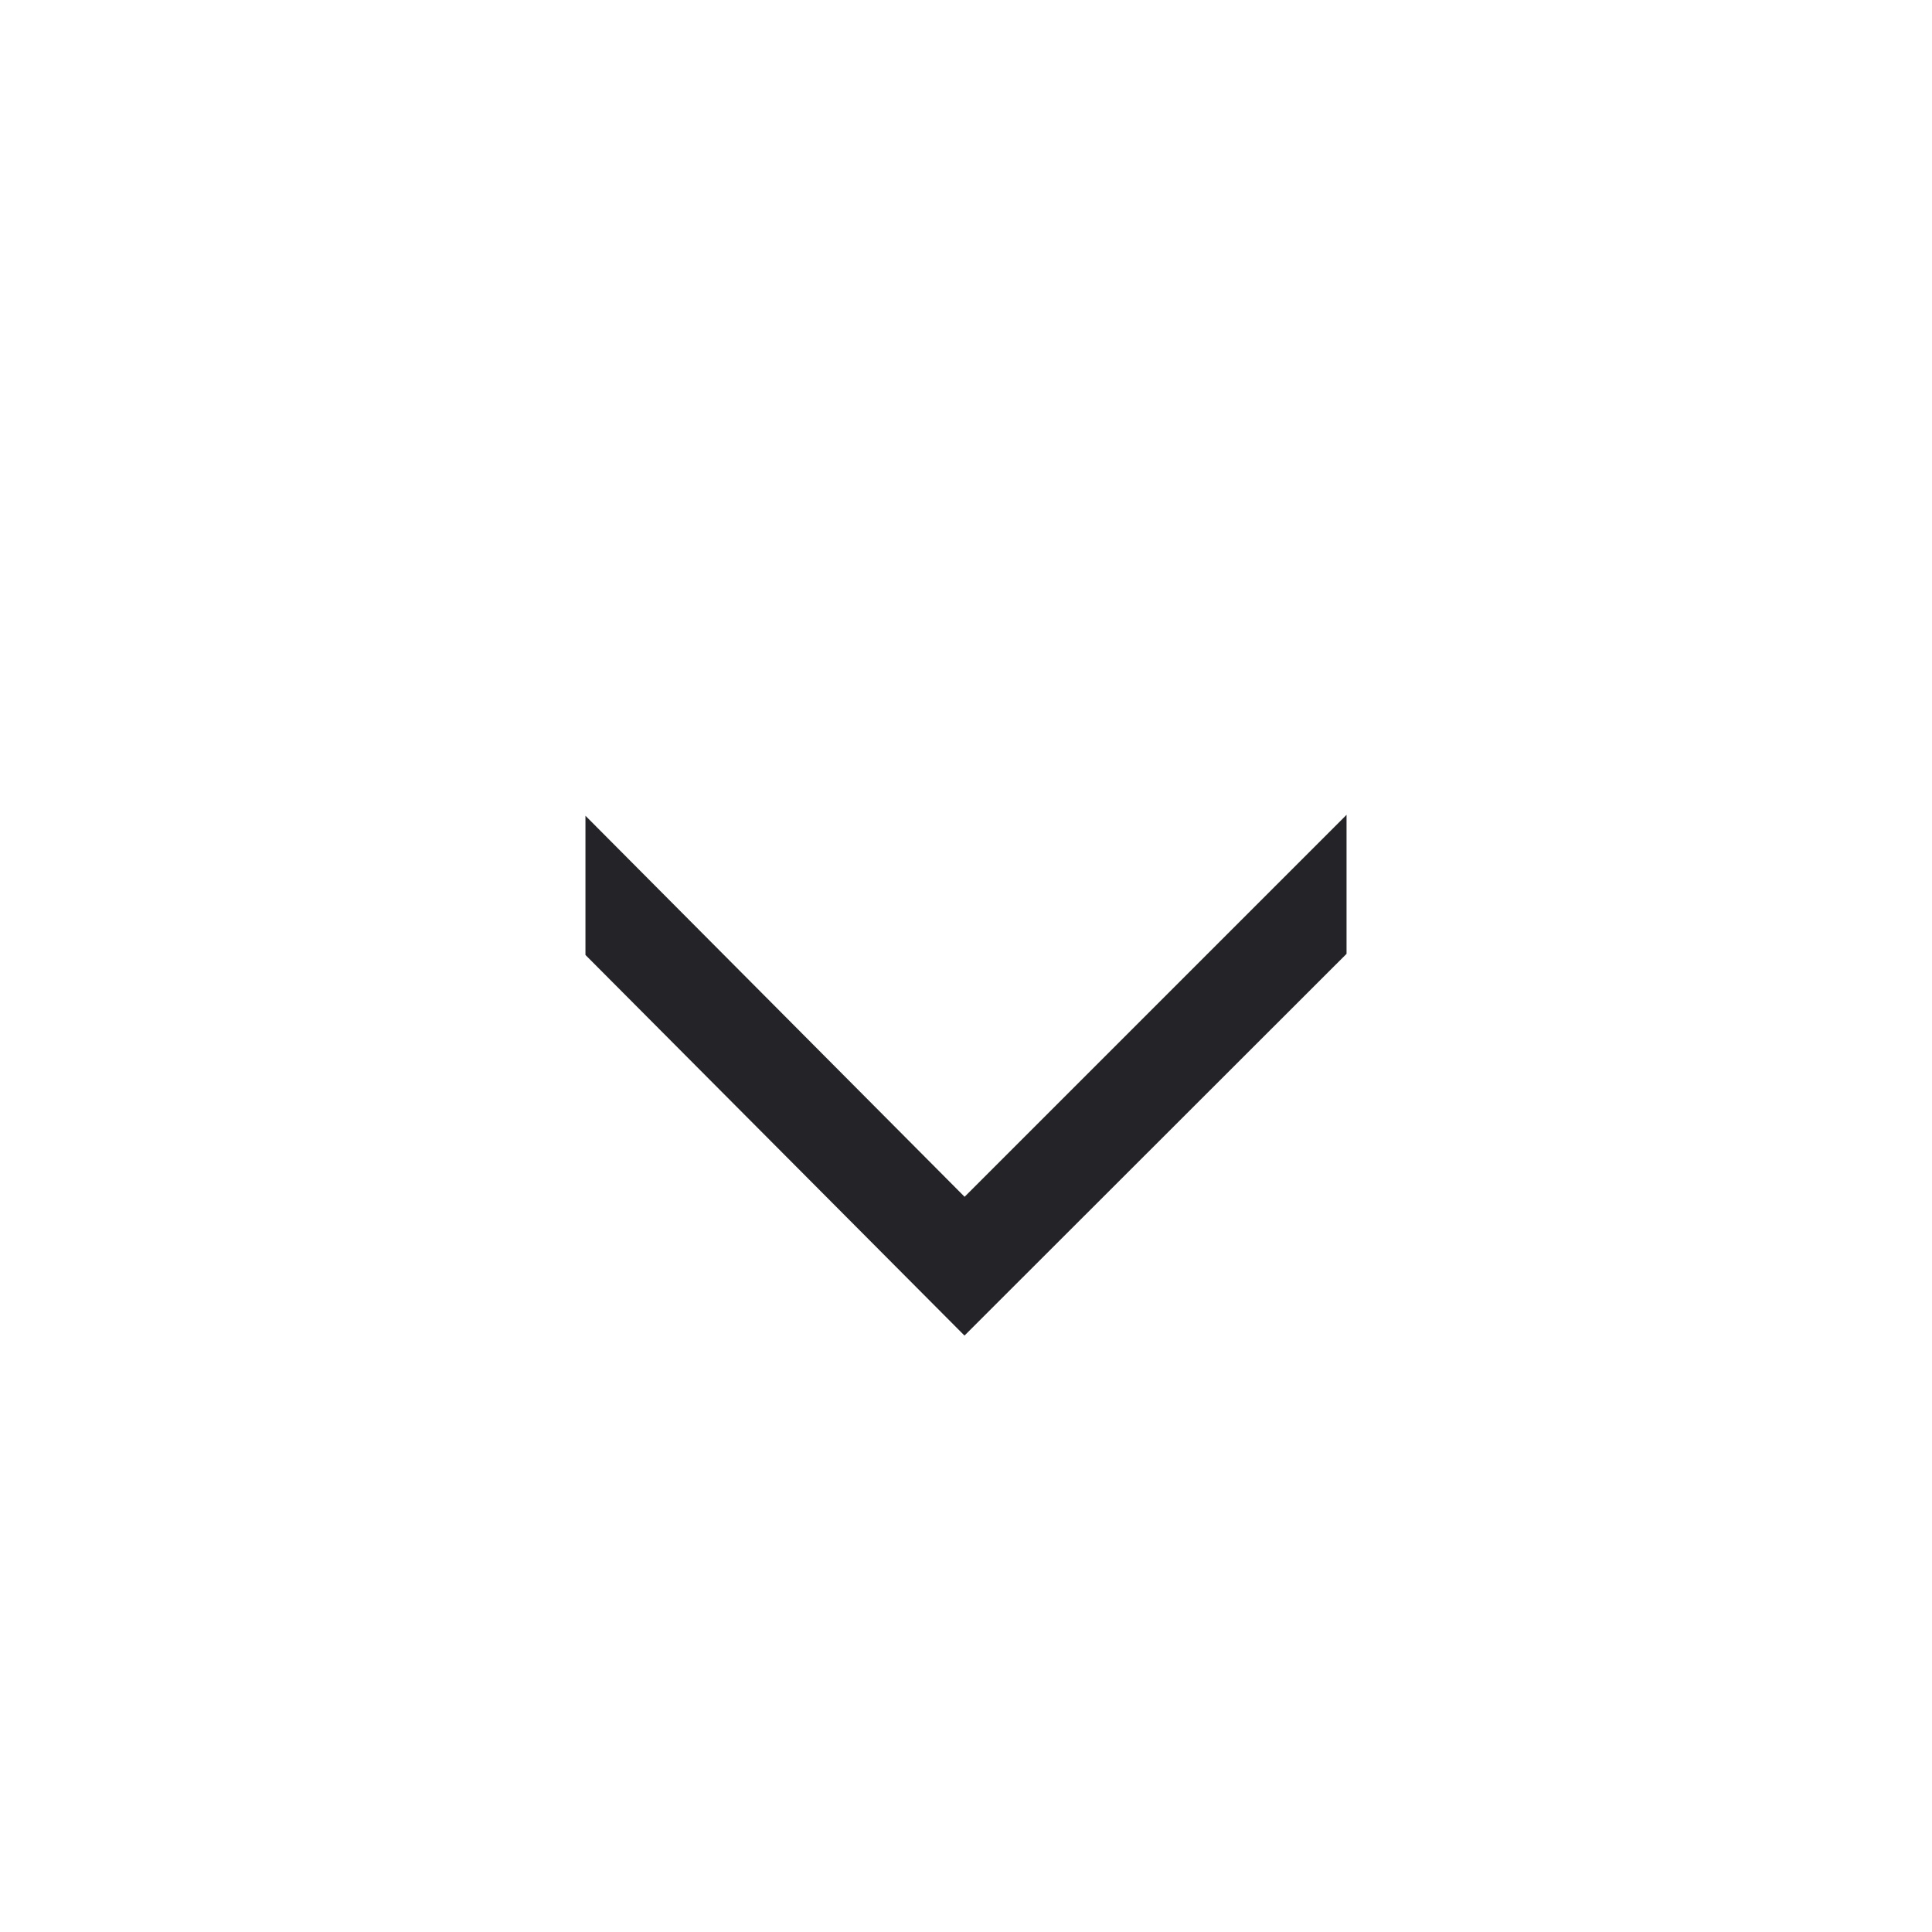 <svg fill="none" height="14" viewBox="0 0 24 66" width="14" xmlns="http://www.w3.org/2000/svg">
  <path d="m24 30.25v1.92l-12.05 12.04-11.95-12v-1.92l11.95 12.01z" fill="#242428" stroke="#242428" stroke-width="2"/>
</svg>